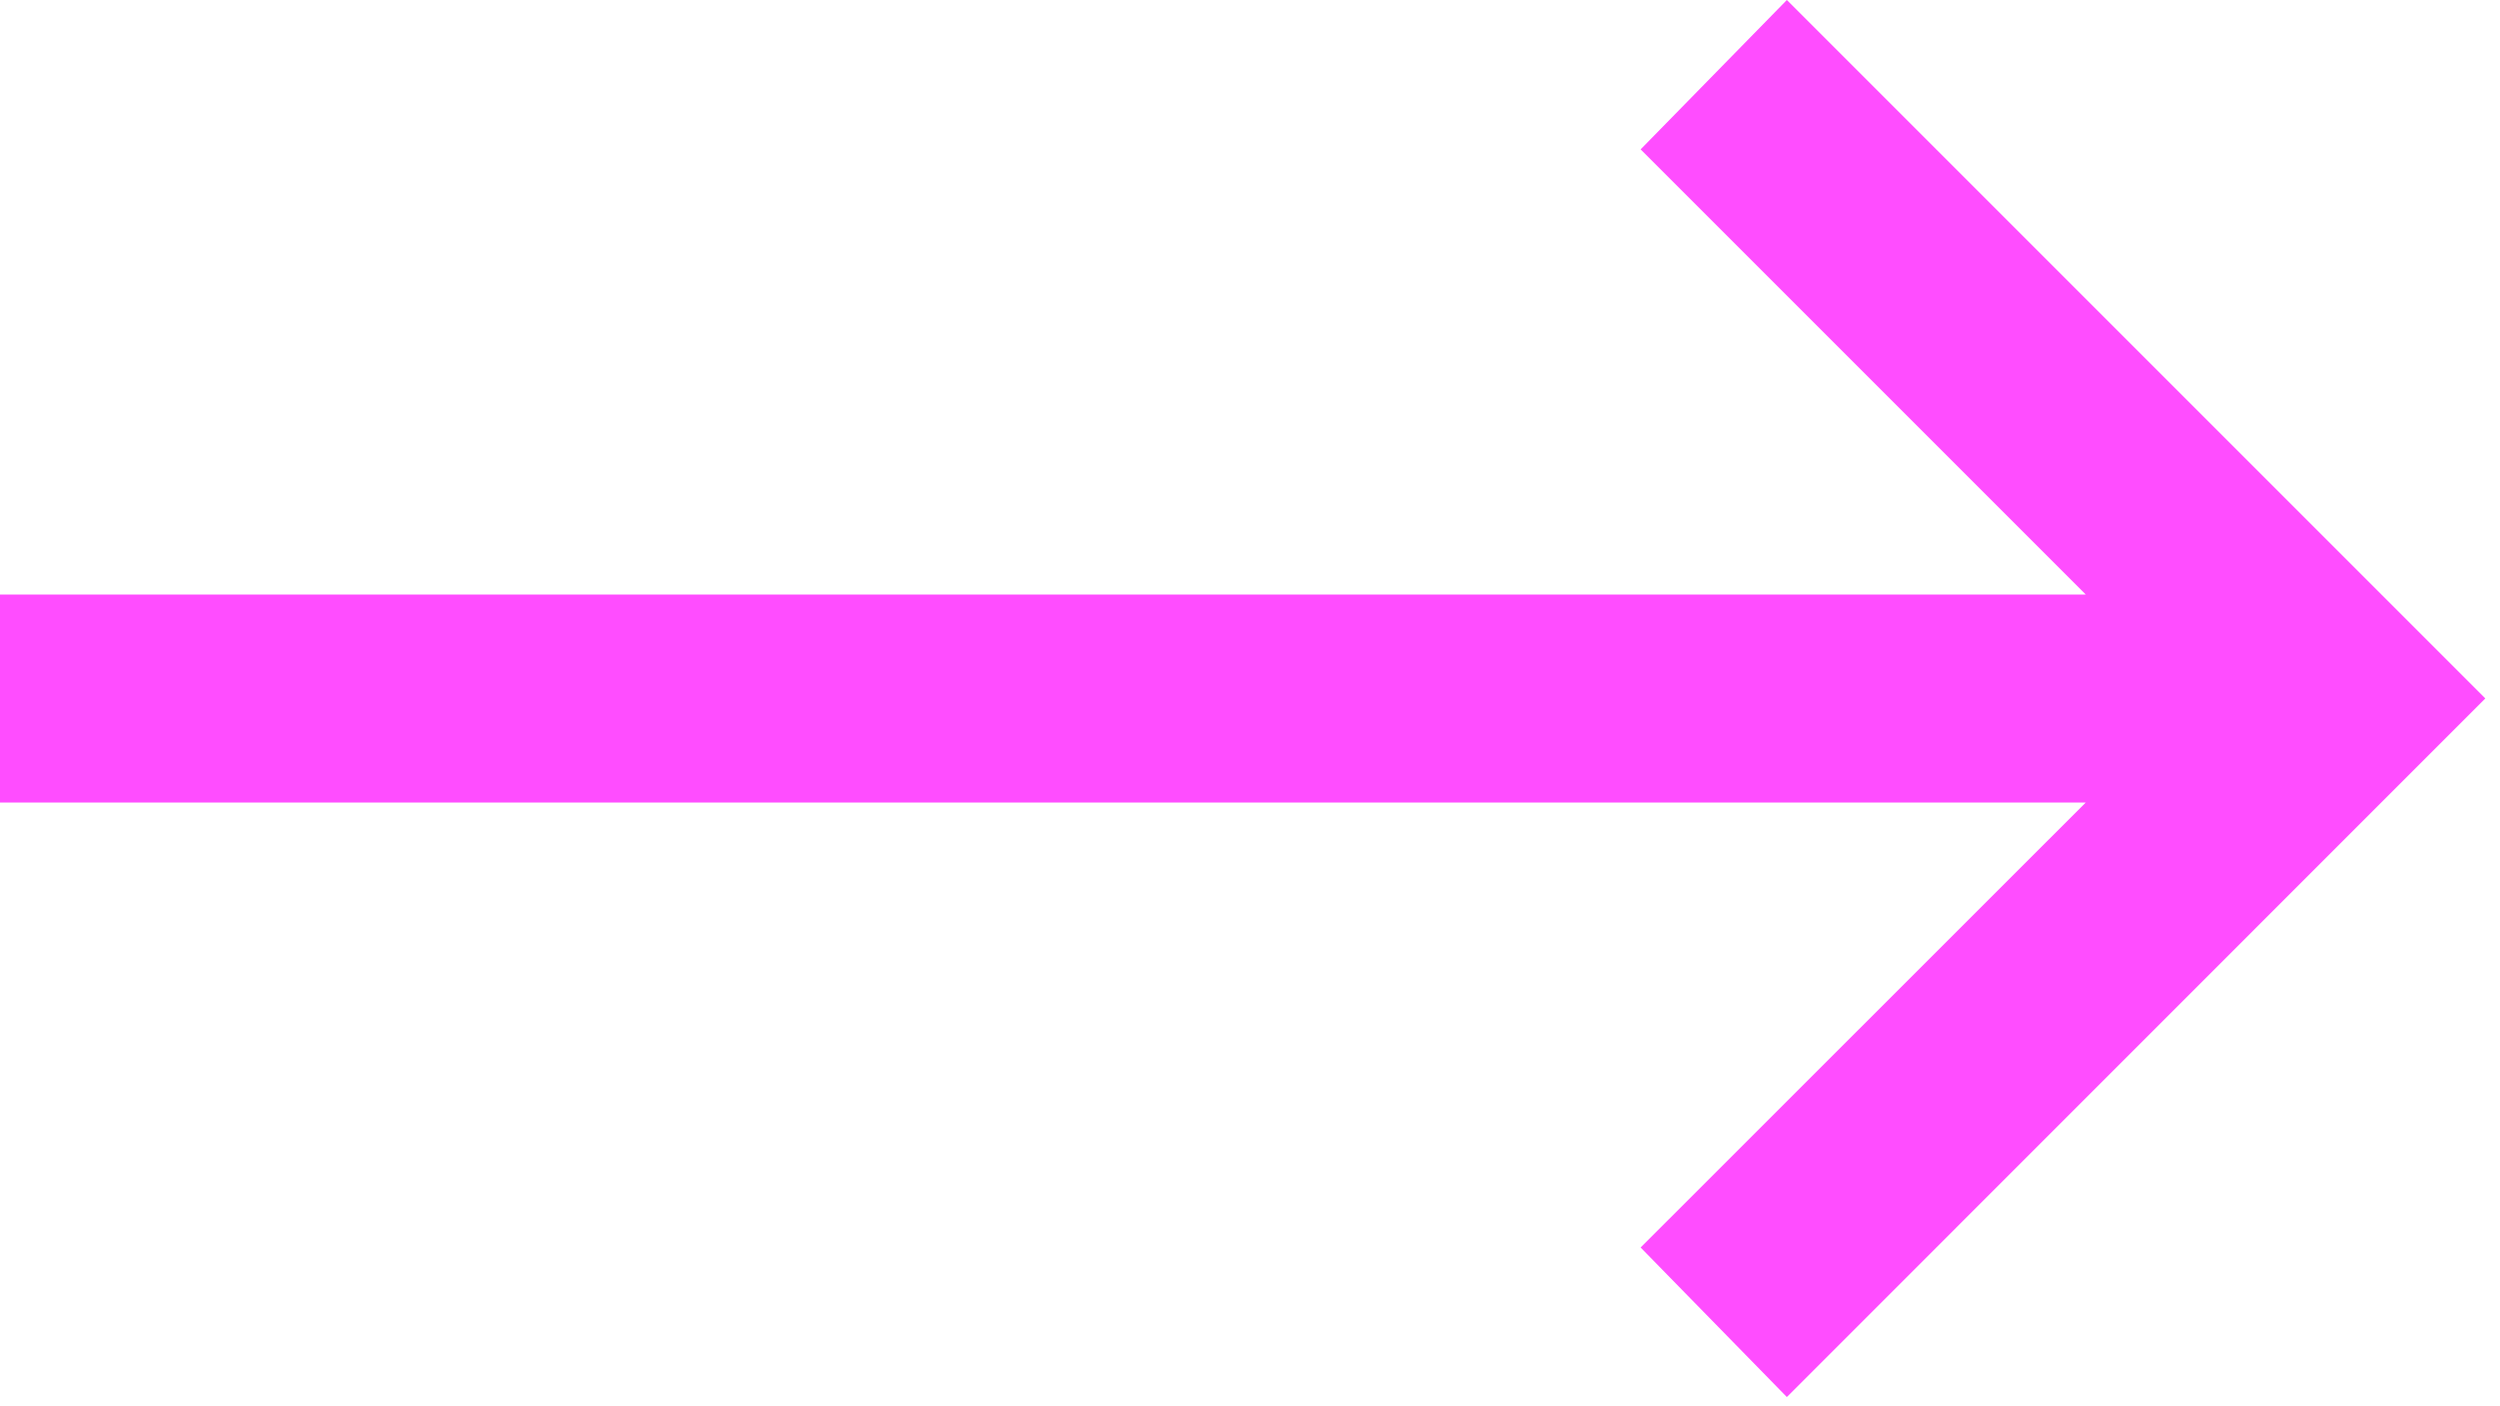 <?xml version="1.0" encoding="UTF-8"?>
<svg width="16px" height="9px" viewBox="0 0 16 9" version="1.1" xmlns="http://www.w3.org/2000/svg" xmlns:xlink="http://www.w3.org/1999/xlink">
    <!-- Generator: Sketch 49.3 (51167) - http://www.bohemiancoding.com/sketch -->
    <title>Shape</title>
    <desc>Created with Sketch.</desc>
    <defs></defs>
    <g id="UI" stroke="none" stroke-width="1" fill="none" fill-rule="evenodd">
        <g id="M-Landing-Page" transform="translate(-134, -580)" fill="#FF4DFF" fill-rule="nonzero">
            <g id="Group-5" transform="translate(51, 452)">
                <g id="Group-4" transform="translate(0, 120)">
                    <g id="Group-3">
                        <g id="icons8-arrows_long_right" transform="translate(83, 8)">
                            <polygon id="Shape" points="11.436 0 10.5 0.956 13.349 3.805 0 3.805 0 5.136 13.349 5.136 10.5 7.984 11.436 8.941 15.906 4.47"></polygon>
                        </g>
                    </g>
                </g>
            </g>
        </g>
    </g>
</svg>